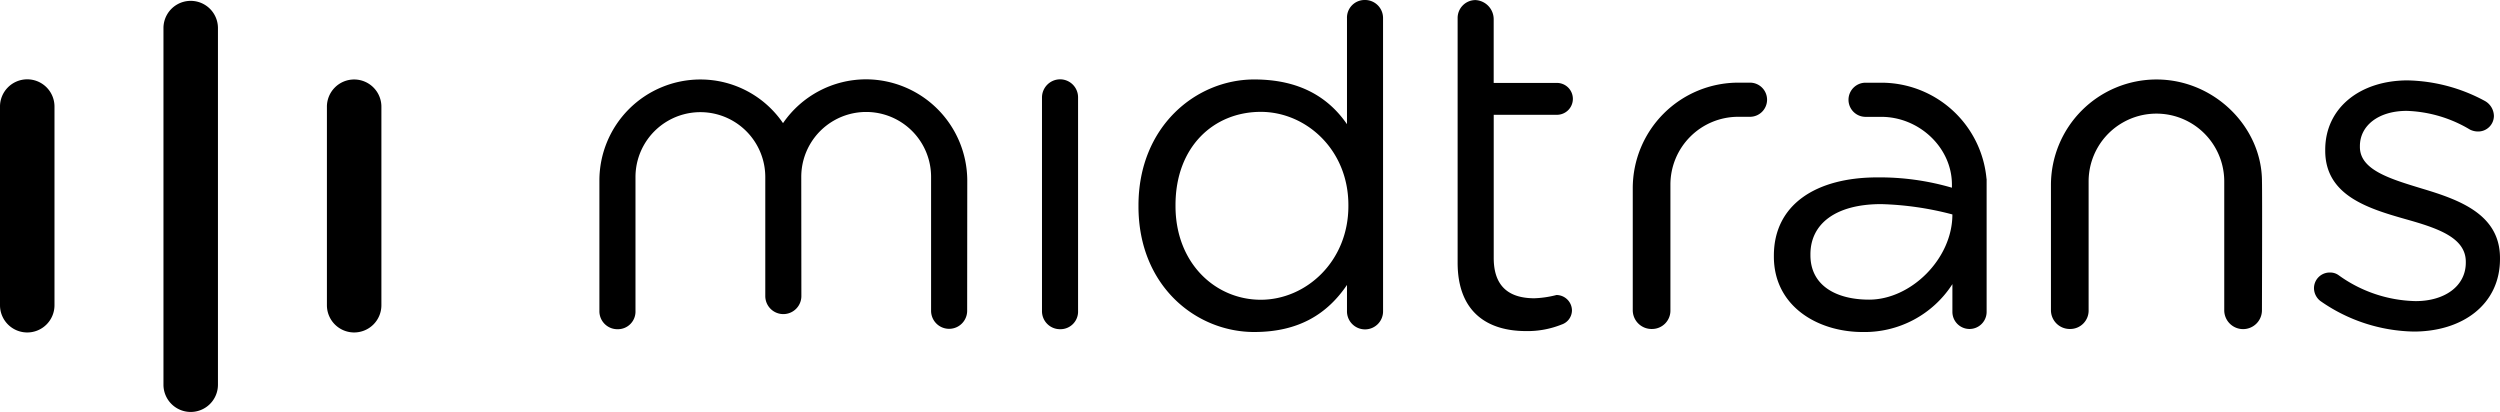 <svg id="Layer_1" data-name="Layer 1" xmlns="http://www.w3.org/2000/svg" viewBox="0 0 363.247 59.856"><defs><style>.cls-1{fill-rule:evenodd;}</style></defs><path class="cls-1" d="M3.959,48.306A3.958,3.958,0,0,1,0,44.348v-28.8a3.959,3.959,0,1,1,7.917,0v28.8A3.958,3.958,0,0,1,3.959,48.306Z"/><path class="cls-1" d="M51.461,48.306A3.958,3.958,0,0,1,47.5,44.348V15.571a3.959,3.959,0,1,1,7.917,0V44.348A3.959,3.959,0,0,1,51.461,48.306Z"/><path class="cls-1" d="M27.71,59.856A3.96,3.96,0,0,1,23.751,55.9V4.021a3.959,3.959,0,0,1,7.917,0V55.9A3.959,3.959,0,0,1,27.71,59.856Z"/><path class="cls-1" d="M151.4,14.179a2.643,2.643,0,0,1,2.587-2.653,2.616,2.616,0,0,1,2.655,2.653v31a2.559,2.559,0,0,1-2.588,2.653,2.614,2.614,0,0,1-2.654-2.653Z"/><path class="cls-1" d="M170.8,29.8v.136c0,8.3,5.786,13.617,12.39,13.617,6.536,0,12.729-5.515,12.729-13.617V29.8c0-8.1-6.193-13.547-12.729-13.547-6.81,0-12.39,5.037-12.39,13.547Zm30.158,15.386h0a2.622,2.622,0,1,1-5.243,0V41.4c-2.859,4.221-7.012,6.84-13.48,6.84-8.44,0-16.816-6.671-16.816-18.246v-.136c0-11.5,8.376-18.312,16.816-18.312,6.536,0,10.758,2.551,13.48,6.5V2.656A2.561,2.561,0,0,1,198.3,0a2.616,2.616,0,0,1,2.655,2.656Z"/><path class="cls-1" d="M337.172,43.751a2.374,2.374,0,0,1-.952-1.907,2.282,2.282,0,0,1,2.314-2.247,2.087,2.087,0,0,1,1.294.41,19.773,19.773,0,0,0,11.164,3.744c4.222,0,7.286-2.178,7.286-5.584v-.134c0-3.54-4.153-4.9-8.783-6.2-5.514-1.566-11.642-3.472-11.642-9.938v-.138c0-6.058,5.038-10.076,11.982-10.076a24.518,24.518,0,0,1,11.234,3,2.543,2.543,0,0,1,1.293,2.178,2.282,2.282,0,0,1-2.315,2.247,2.62,2.62,0,0,1-1.157-.273,19.042,19.042,0,0,0-9.189-2.723c-4.155,0-6.81,2.178-6.81,5.107v.136c0,3.335,4.358,4.628,9.055,6.058,5.446,1.633,11.3,3.744,11.3,10.076v.134c0,6.674-5.514,10.554-12.527,10.554A24.364,24.364,0,0,1,337.172,43.751Z"/><path class="cls-1" d="M328.662,26.364c0-7.918-6.946-14.815-15.32-14.815A15.339,15.339,0,0,0,298,26.887V45.028a2.73,2.73,0,0,0,2.773,2.772,2.673,2.673,0,0,0,2.7-2.772l0-8.148V26.363a9.854,9.854,0,0,1,19.708,0V45.028a2.739,2.739,0,1,0,5.477,0S328.713,28.07,328.662,26.364Z"/><path class="cls-1" d="M288.65,25.983h-.012a15.345,15.345,0,0,0-15.273-13.966h-2.348a2.481,2.481,0,0,0,0,4.961h2.336c5.443,0,10.26,4.412,10.26,9.853v.444a37.374,37.374,0,0,0-10.824-1.5c-8.918,0-15.047,3.949-15.047,11.369v.136c0,7.217,6.364,10.961,12.9,10.961a15.16,15.16,0,0,0,13.04-6.959v4.032a2.486,2.486,0,0,0,4.972,0l0-19.334ZM271.58,43.537h0c-4.766,0-8.526-2.032-8.526-6.457v-.138c0-4.425,3.676-7.284,10.279-7.284a45.1,45.1,0,0,1,10.347,1.5v.008C283.68,37.615,277.652,43.537,271.58,43.537Z"/><path class="cls-1" d="M256.753,14.491a2.482,2.482,0,0,0-2.482-2.482h-1.695a15.339,15.339,0,0,0-15.338,15.338V45.028A2.73,2.73,0,0,0,240.01,47.8a2.672,2.672,0,0,0,2.7-2.772l0-8.148V26.823a9.854,9.854,0,0,1,9.853-9.853h.014v0h1.693A2.482,2.482,0,0,0,256.753,14.491Z"/><path class="cls-1" d="M228.536,14.365a2.315,2.315,0,0,0-2.315-2.316h-9.19V2.809A2.792,2.792,0,0,0,214.4.011a2.6,2.6,0,0,0-2.608,2.654v35.5c0,7.148,4.288,9.94,9.939,9.94a13.281,13.281,0,0,0,5.173-.952,2.19,2.19,0,0,0,1.5-2.044,2.265,2.265,0,0,0-2.247-2.245,14.906,14.906,0,0,1-3.2.474c-3.54,0-5.921-1.566-5.921-5.854V16.68h9.19A2.315,2.315,0,0,0,228.536,14.365Z"/><path class="cls-1" d="M125.864,11.526a14.655,14.655,0,0,0-12.092,6.366,14.525,14.525,0,0,0-12-6.343,14.681,14.681,0,0,0-14.68,14.68V45.18a2.613,2.613,0,0,0,2.655,2.654,2.559,2.559,0,0,0,2.588-2.654l0-19.453a9.43,9.43,0,0,1,18.86,0l0,17.281h0v.008a2.622,2.622,0,1,0,5.244,0L116.423,25.7a9.431,9.431,0,0,1,18.862,0V45.156a2.621,2.621,0,1,0,5.242,0l.016-18.927A14.752,14.752,0,0,0,125.864,11.526Z"/></svg>